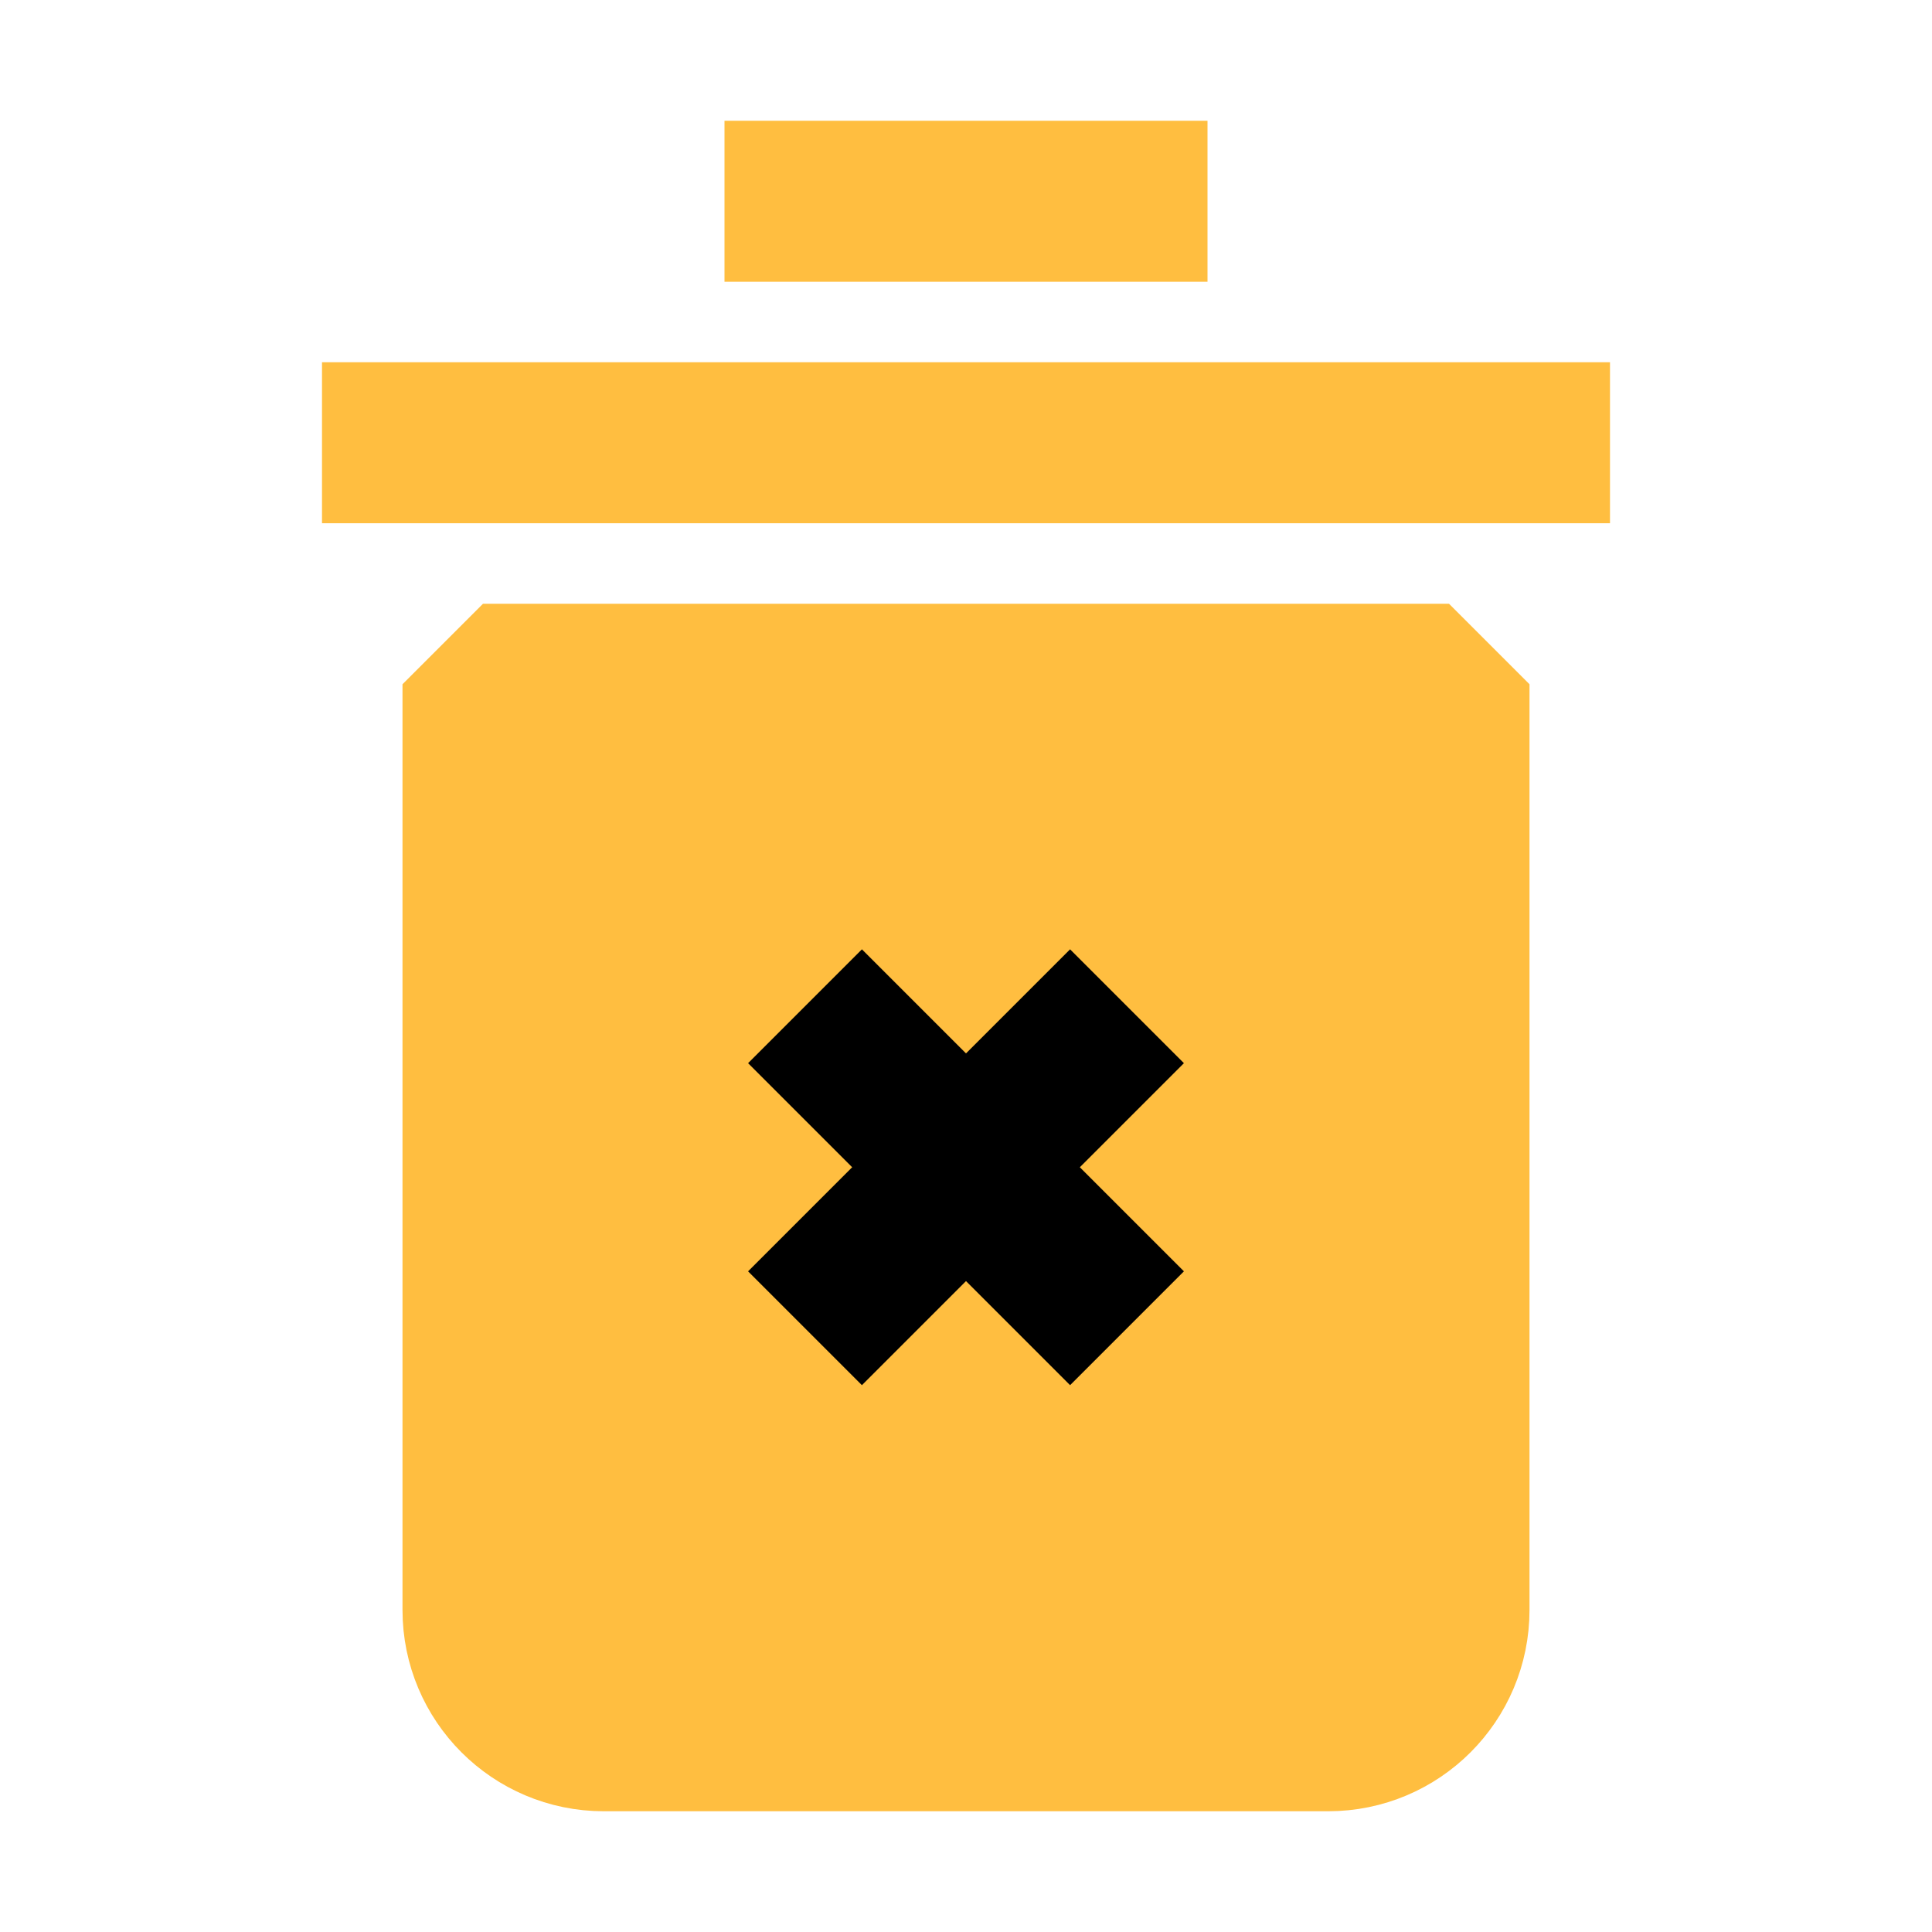 <?xml version="1.0" encoding="UTF-8"?><svg width="24" height="24" viewBox="0 0 48 48" fill="none" xmlns="http://www.w3.org/2000/svg"><path d="M8 11L40 11" stroke="#ffbe40" stroke-width="4" stroke-linecap="butt" stroke-linejoin="bevel"/><path d="M18 5L30 5" stroke="#ffbe40" stroke-width="4" stroke-linecap="butt" stroke-linejoin="bevel"/><path d="M12 17H36V40C36 41.657 34.657 43 33 43H15C13.343 43 12 41.657 12 40V17Z" fill="#ffbe40" stroke="#ffbe40" stroke-width="4" stroke-linejoin="bevel"/><path d="M20 25L28 33" stroke="#000" stroke-width="4" stroke-linecap="butt" stroke-linejoin="bevel"/><path d="M28 25L20 33" stroke="#000" stroke-width="4" stroke-linecap="butt" stroke-linejoin="bevel"/></svg>